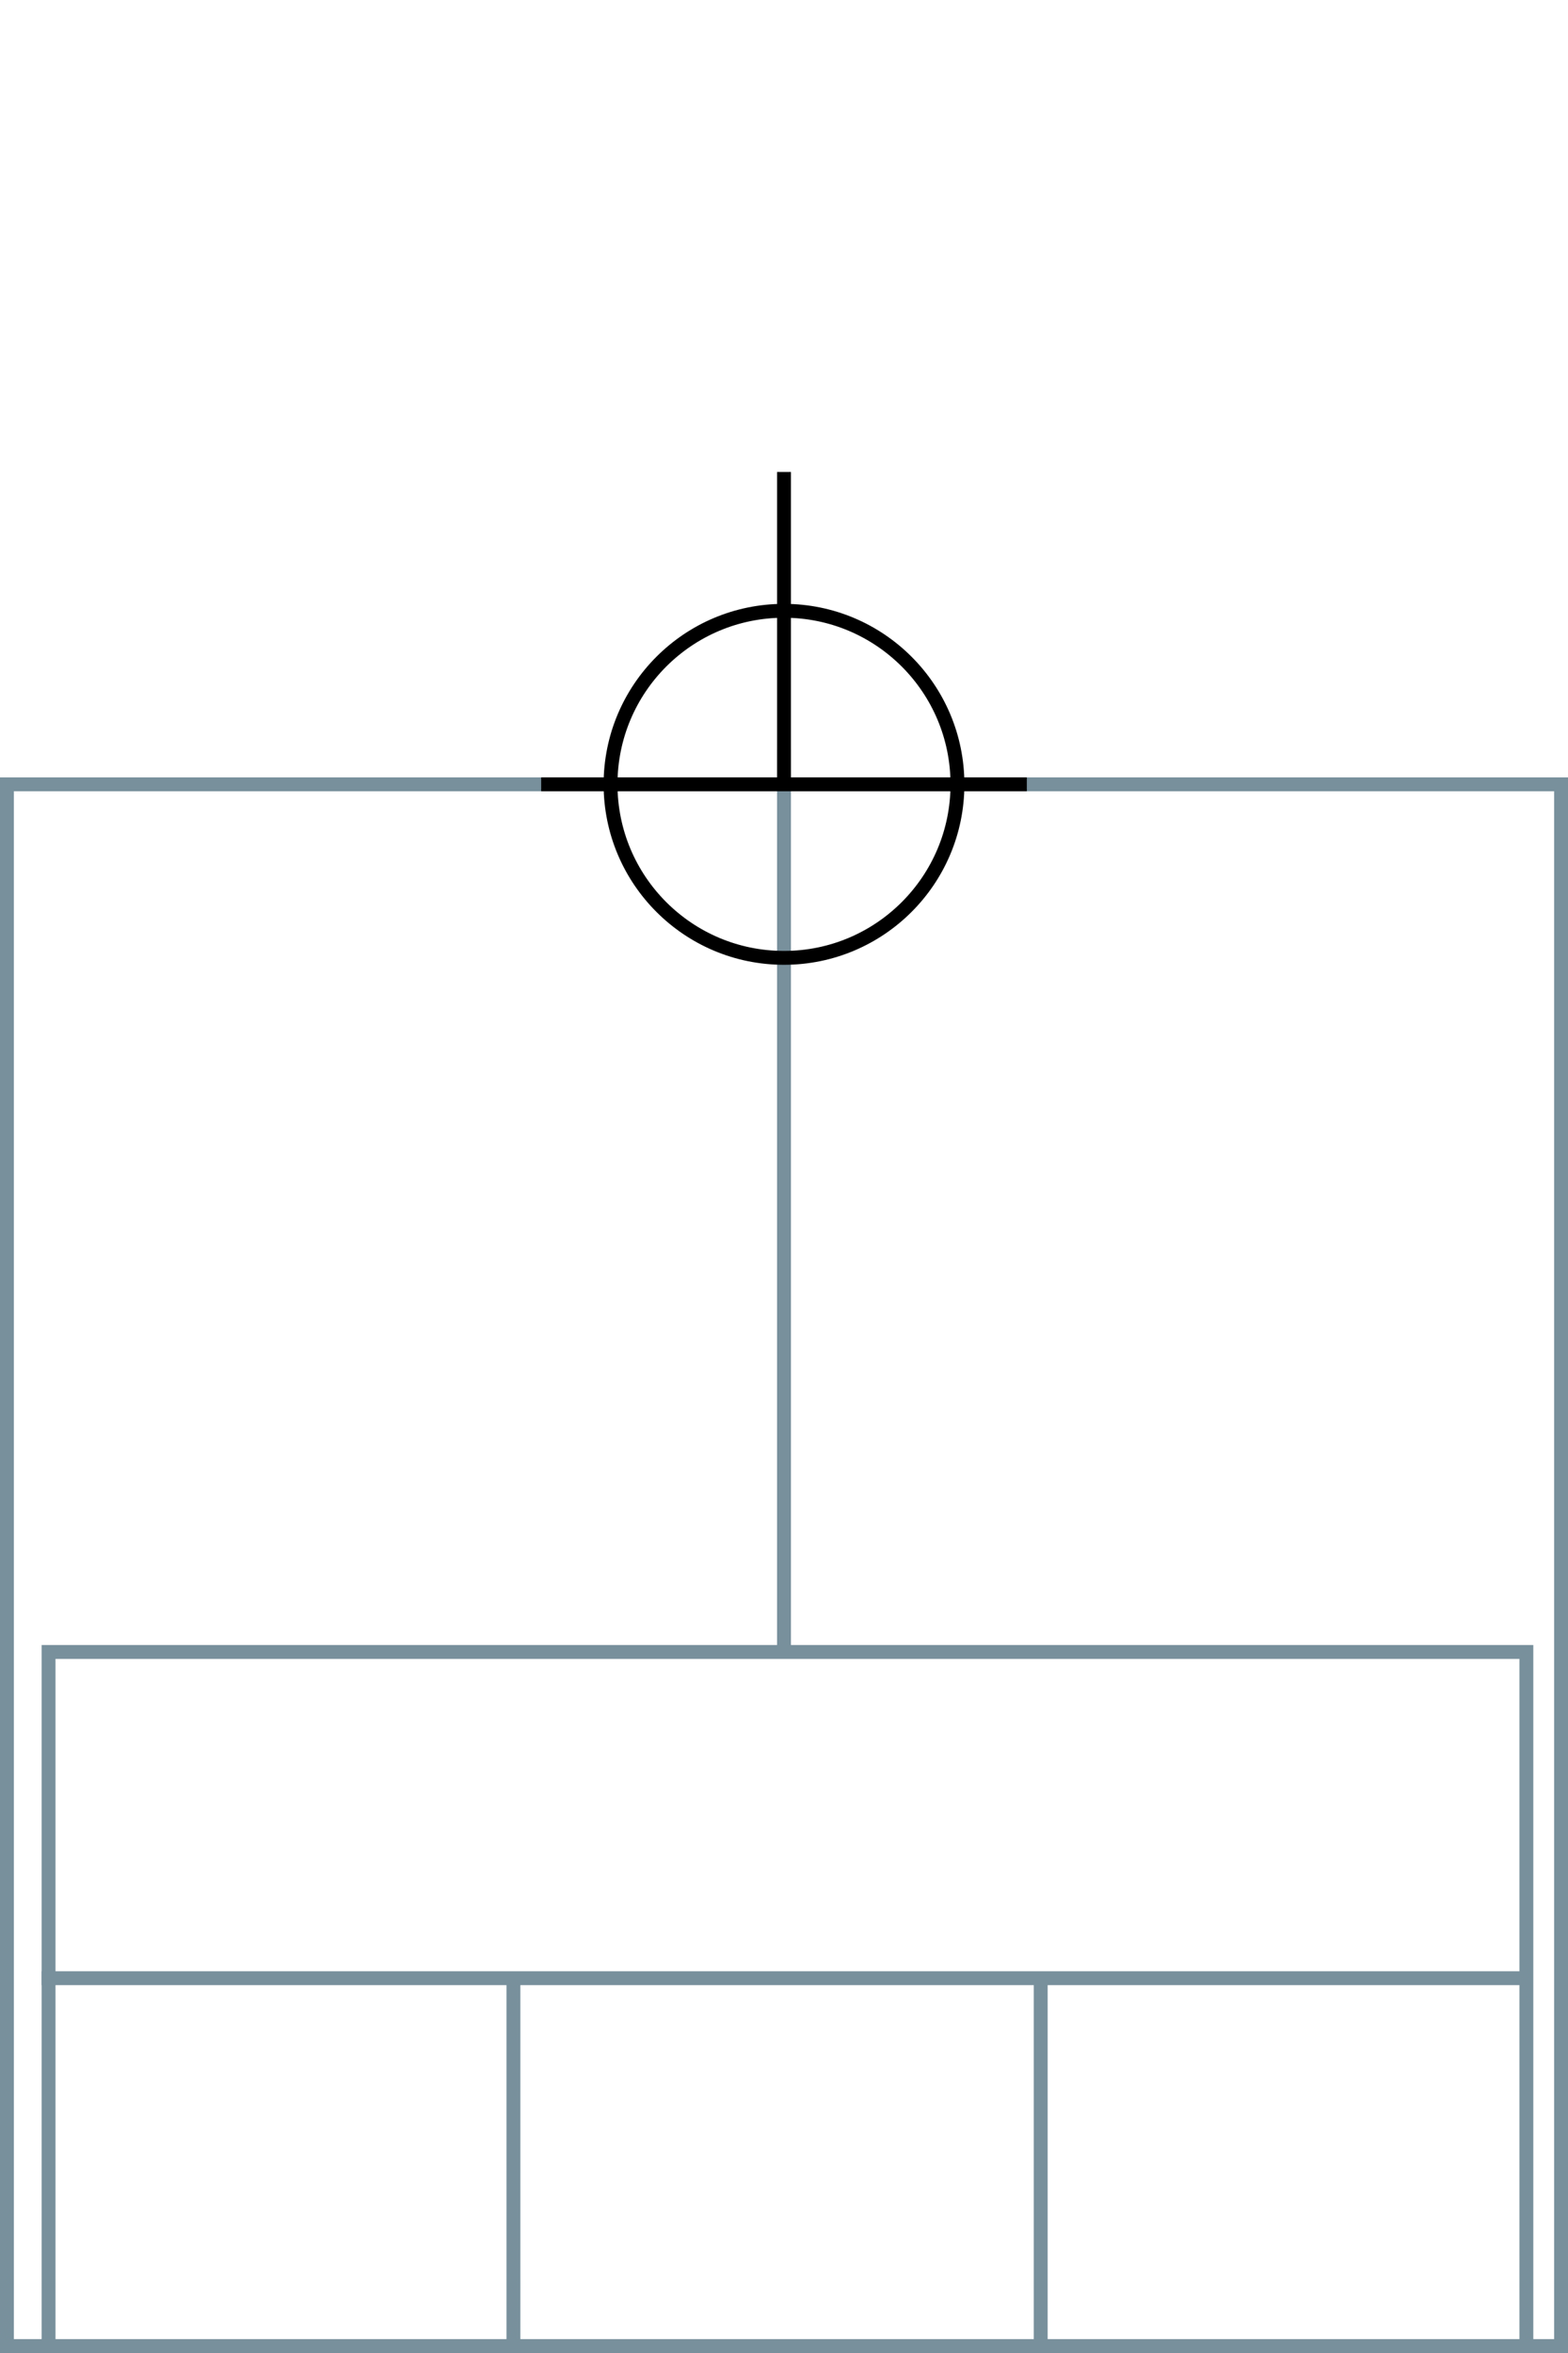 <svg xmlns="http://www.w3.org/2000/svg" height="339" width="226">
  <g>
    <title>background</title>
    <rect fill="#fff" height="339" id="canvas_background" width="226" x="0" y="0"></rect>
  </g>
  <g>
    <title>Rahmen</title>
    <rect fill="#fff" height="225" id="r1" stroke="#78909C" stroke-width="2" width="224" x="1" y="113"></rect>
  </g>
  <g>
    <title>Zaehler</title>
    <line fill="none" id="z4" stroke="#78909C" stroke-width="2" x1="113" x2="113" y1="108" y2="259"></line>
  </g>
  <g>
    <title>Verteiler</title>
    <rect fill="#fff" height="100" id="v1" stroke="#78909C" stroke-width="2" width="213" x="7" y="238"></rect>
    <line fill="none" id="v2" stroke="#78909C" stroke-width="2" x1="6" x2="220" y1="285" y2="285"></line>
    <line fill="none" id="v3" stroke="#78909C" stroke-width="2" x1="74" x2="74" y1="285" y2="338"></line>
    <line fill="none" id="v4" stroke="#78909C" stroke-width="2" x1="150" x2="150" y1="285" y2="338"></line>
  </g>
  <g>
    <title>NAP</title>
    <ellipse cx="113" cy="113" fill="none" id="svg21" rx="25" ry="25" stroke="#000" stroke-width="2"></ellipse>
    <line fill="none" id="svg22" stroke="#000" stroke-width="2" x1="78" x2="148" y1="113" y2="113"></line>
    <line fill="none" id="svg23" stroke="#000" stroke-width="2" x1="113" x2="113" y1="113" y2="68"></line>
  </g>
</svg>